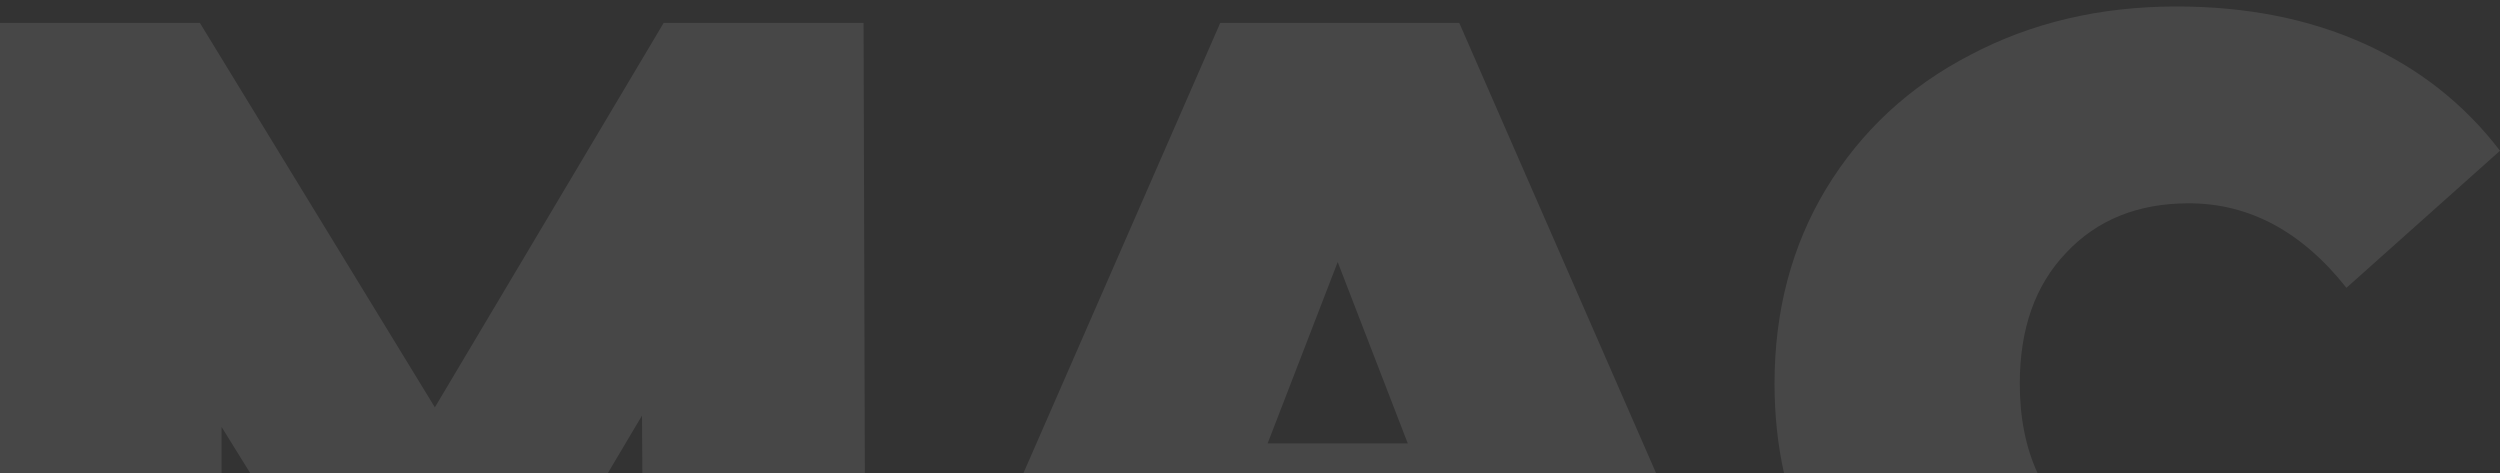<svg width="301" height="57" viewBox="0 0 301 57" fill="none" xmlns="http://www.w3.org/2000/svg">
<rect x="0" y="0" width="301" height="57" fill="#333333" stroke="none"/>
<path fill-rule="evenodd" clip-rule="evenodd" d="M26.676 57H0V2.765H24.07L52.359 49.044L79.903 2.765H103.973L104.128 57H77.341L77.297 50.037L73.163 57H30.149L26.676 51.401V57ZM199.408 57H123.206L146.914 2.765H175.699L199.408 57ZM214.801 57C214.036 53.565 213.653 49.962 213.653 46.19C213.653 37.422 215.721 29.606 219.856 22.741C224.075 15.793 229.865 10.416 237.227 6.611C244.588 2.724 252.86 0.78 262.041 0.78C270.478 0.78 278.005 2.269 284.622 5.246C291.24 8.224 296.699 12.525 301 18.15L282.513 34.652C277.137 27.869 270.809 24.478 263.53 24.478C257.409 24.478 252.488 26.463 248.765 30.433C245.043 34.321 243.182 39.573 243.182 46.19C243.182 50.305 243.902 53.909 245.341 57H214.801ZM169.496 53.386L161.059 31.55L152.622 53.386H169.496Z" fill="white" fill-opacity="0.1"/>
</svg>

